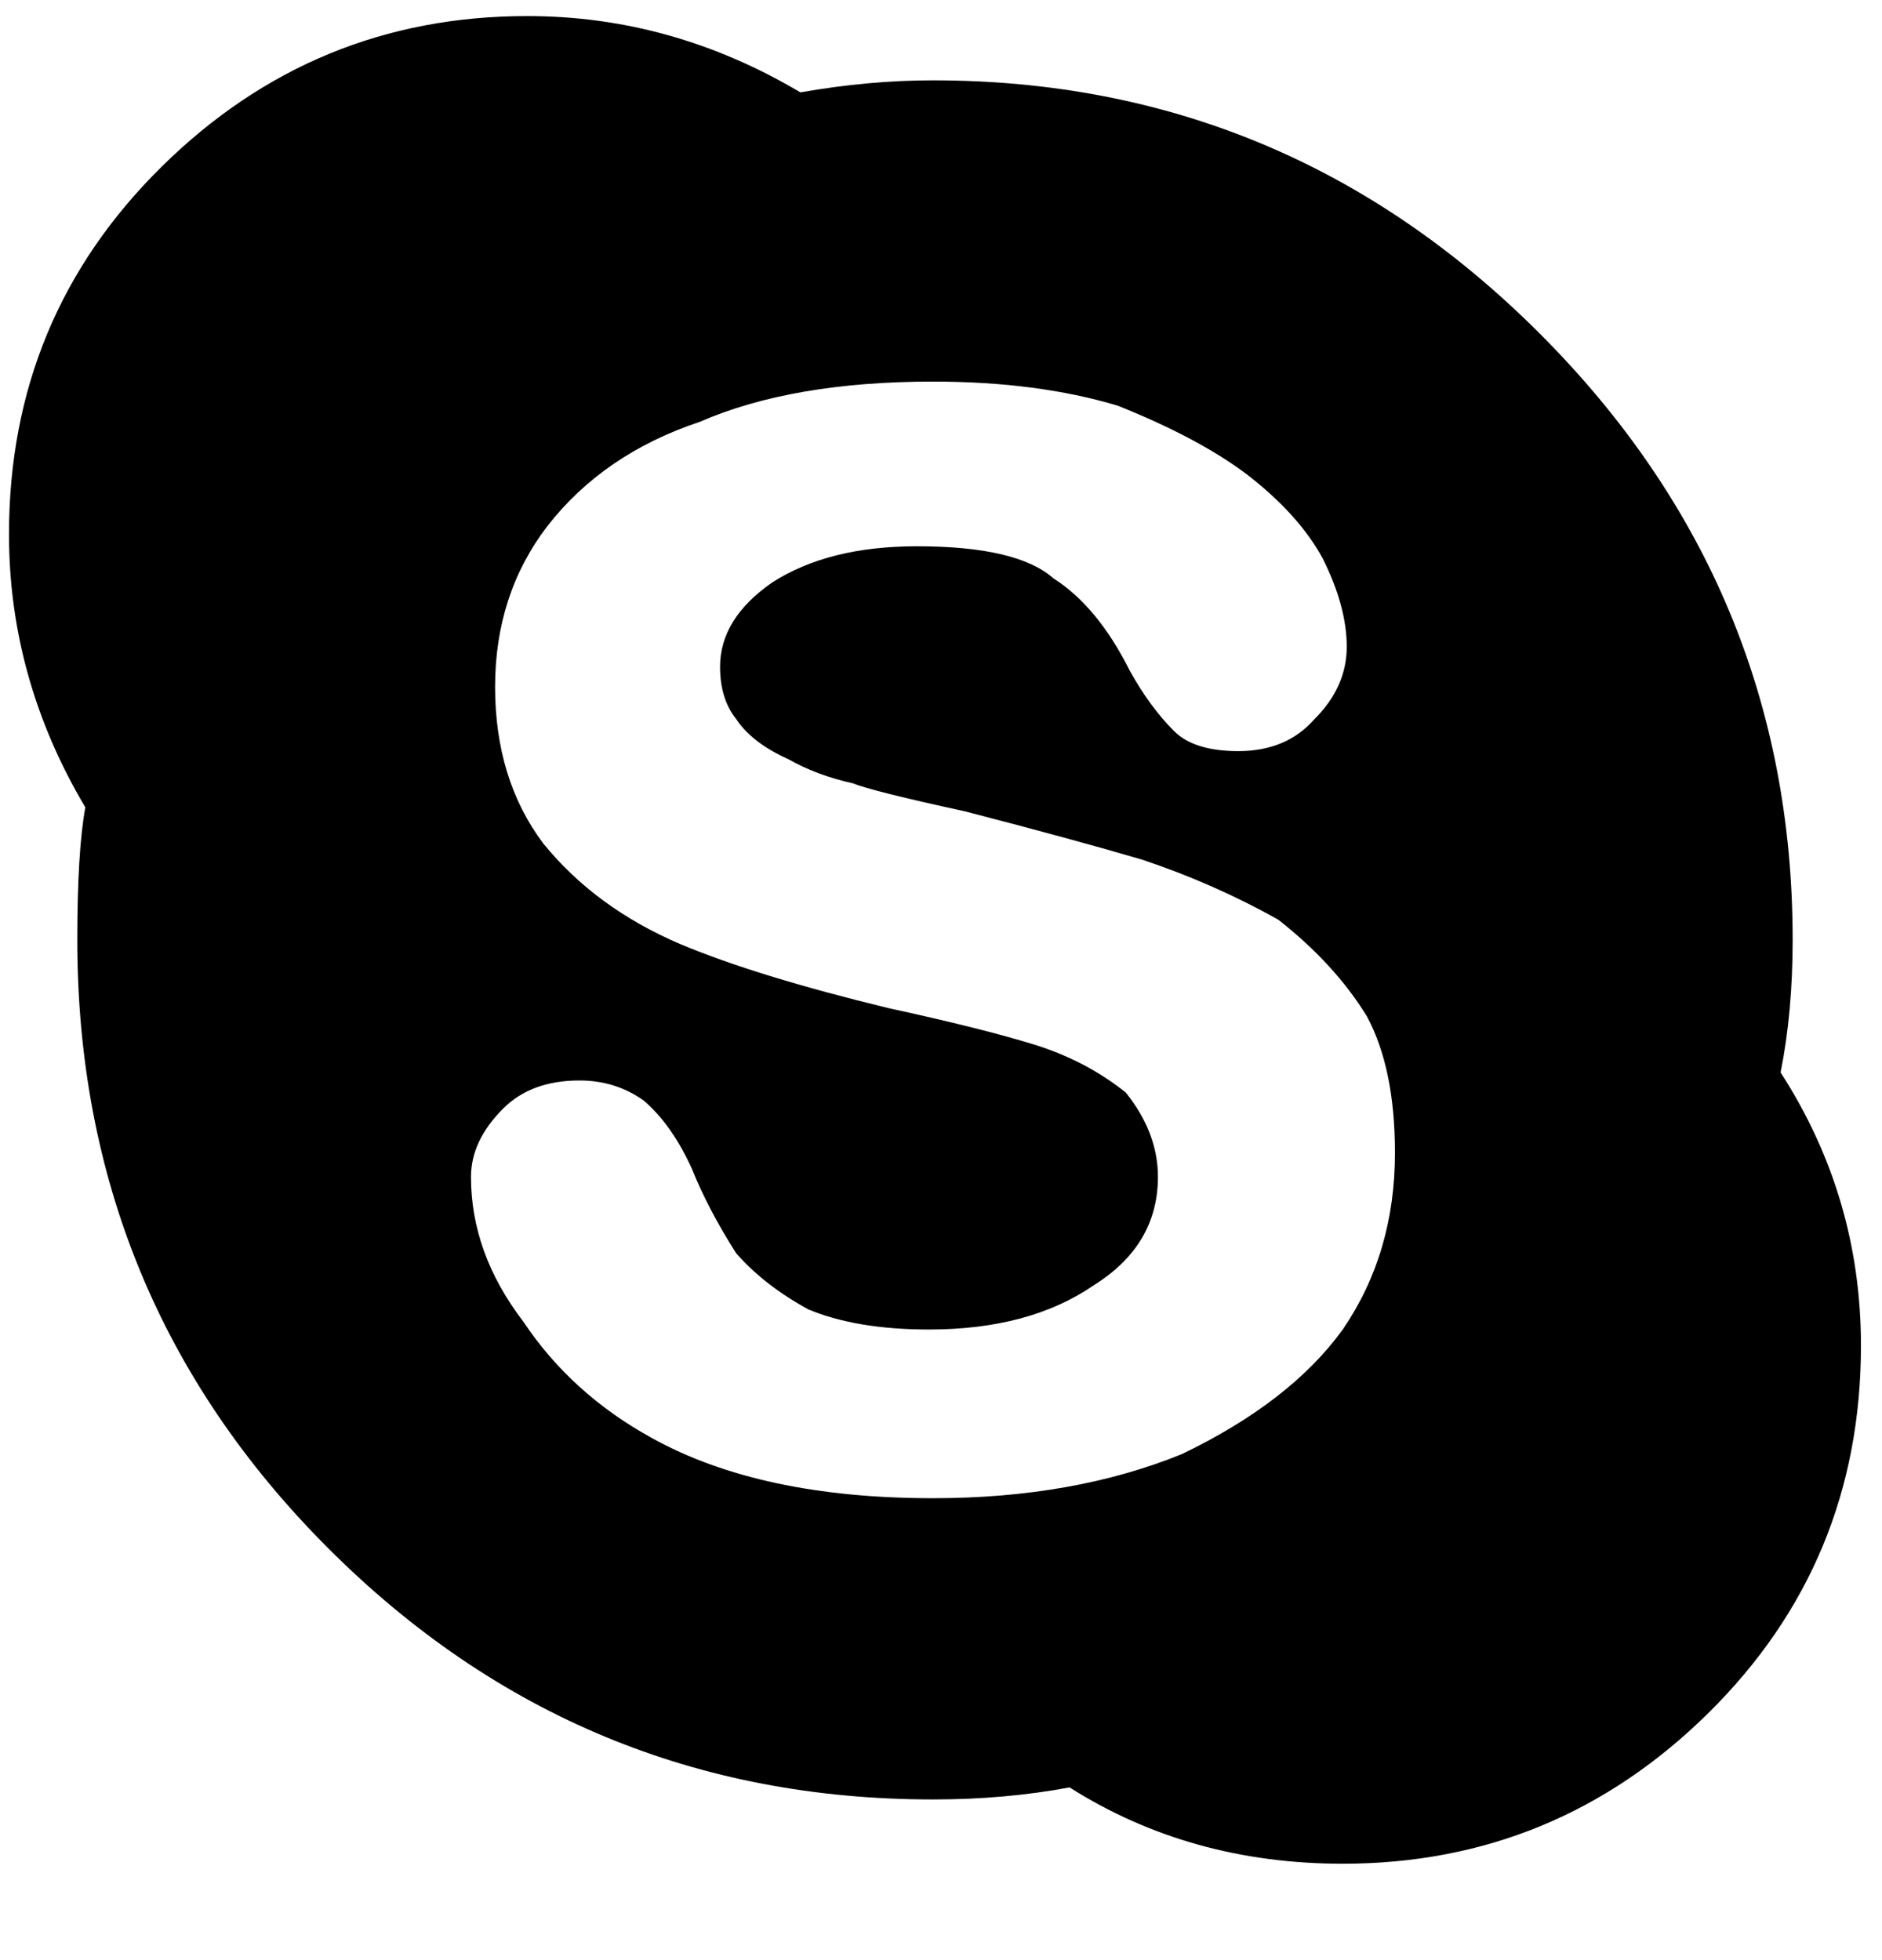 <svg xmlns="http://www.w3.org/2000/svg" width="0.96em" height="1em" viewBox="0 0 464 488"><path fill="currentColor" d="M441 267q3-15 3-33q0-88-63-151T230 20q-16 0-33 3q-32-19-68-19q-53 0-91 37.5T0 133q0 36 19 68q-2 11-2 33q0 89 62.5 151.5T230 448q18 0 34-3q30 19 68 19q53 0 91-37.5t38-91.5q0-37-20-68m-109 64q-13 18-40 31q-27 11-62 11q-43 0-70-15q-20-11-32-29q-13-17-13-36q0-9 8-17q7-7 19-7q9 0 16 5q7 6 12 17q4 10 11 21q7 8 18 14q12 5 30 5q25 0 41-11q16-10 16-27q0-11-8-21q-10-8-23-12t-36-9q-33-8-52-16q-21-9-34-25q-12-16-12-39t13-40q14-18 38-26q23-10 58-10q26 0 46 6q20 8 32 17q13 10 19 21q6 12 6 22t-8 18q-7 8-19 8q-11 0-16-5q-6-6-11-15q-8-16-19-23q-9-8-34-8q-22 0-36 9q-13 9-13 21q0 8 4 13q4 6 13 10q7 4 16 6q5 2 28 7q27 7 44 12q18 6 34 15q14 11 22 24q7 13 7 34q0 25-13 44"/></svg>